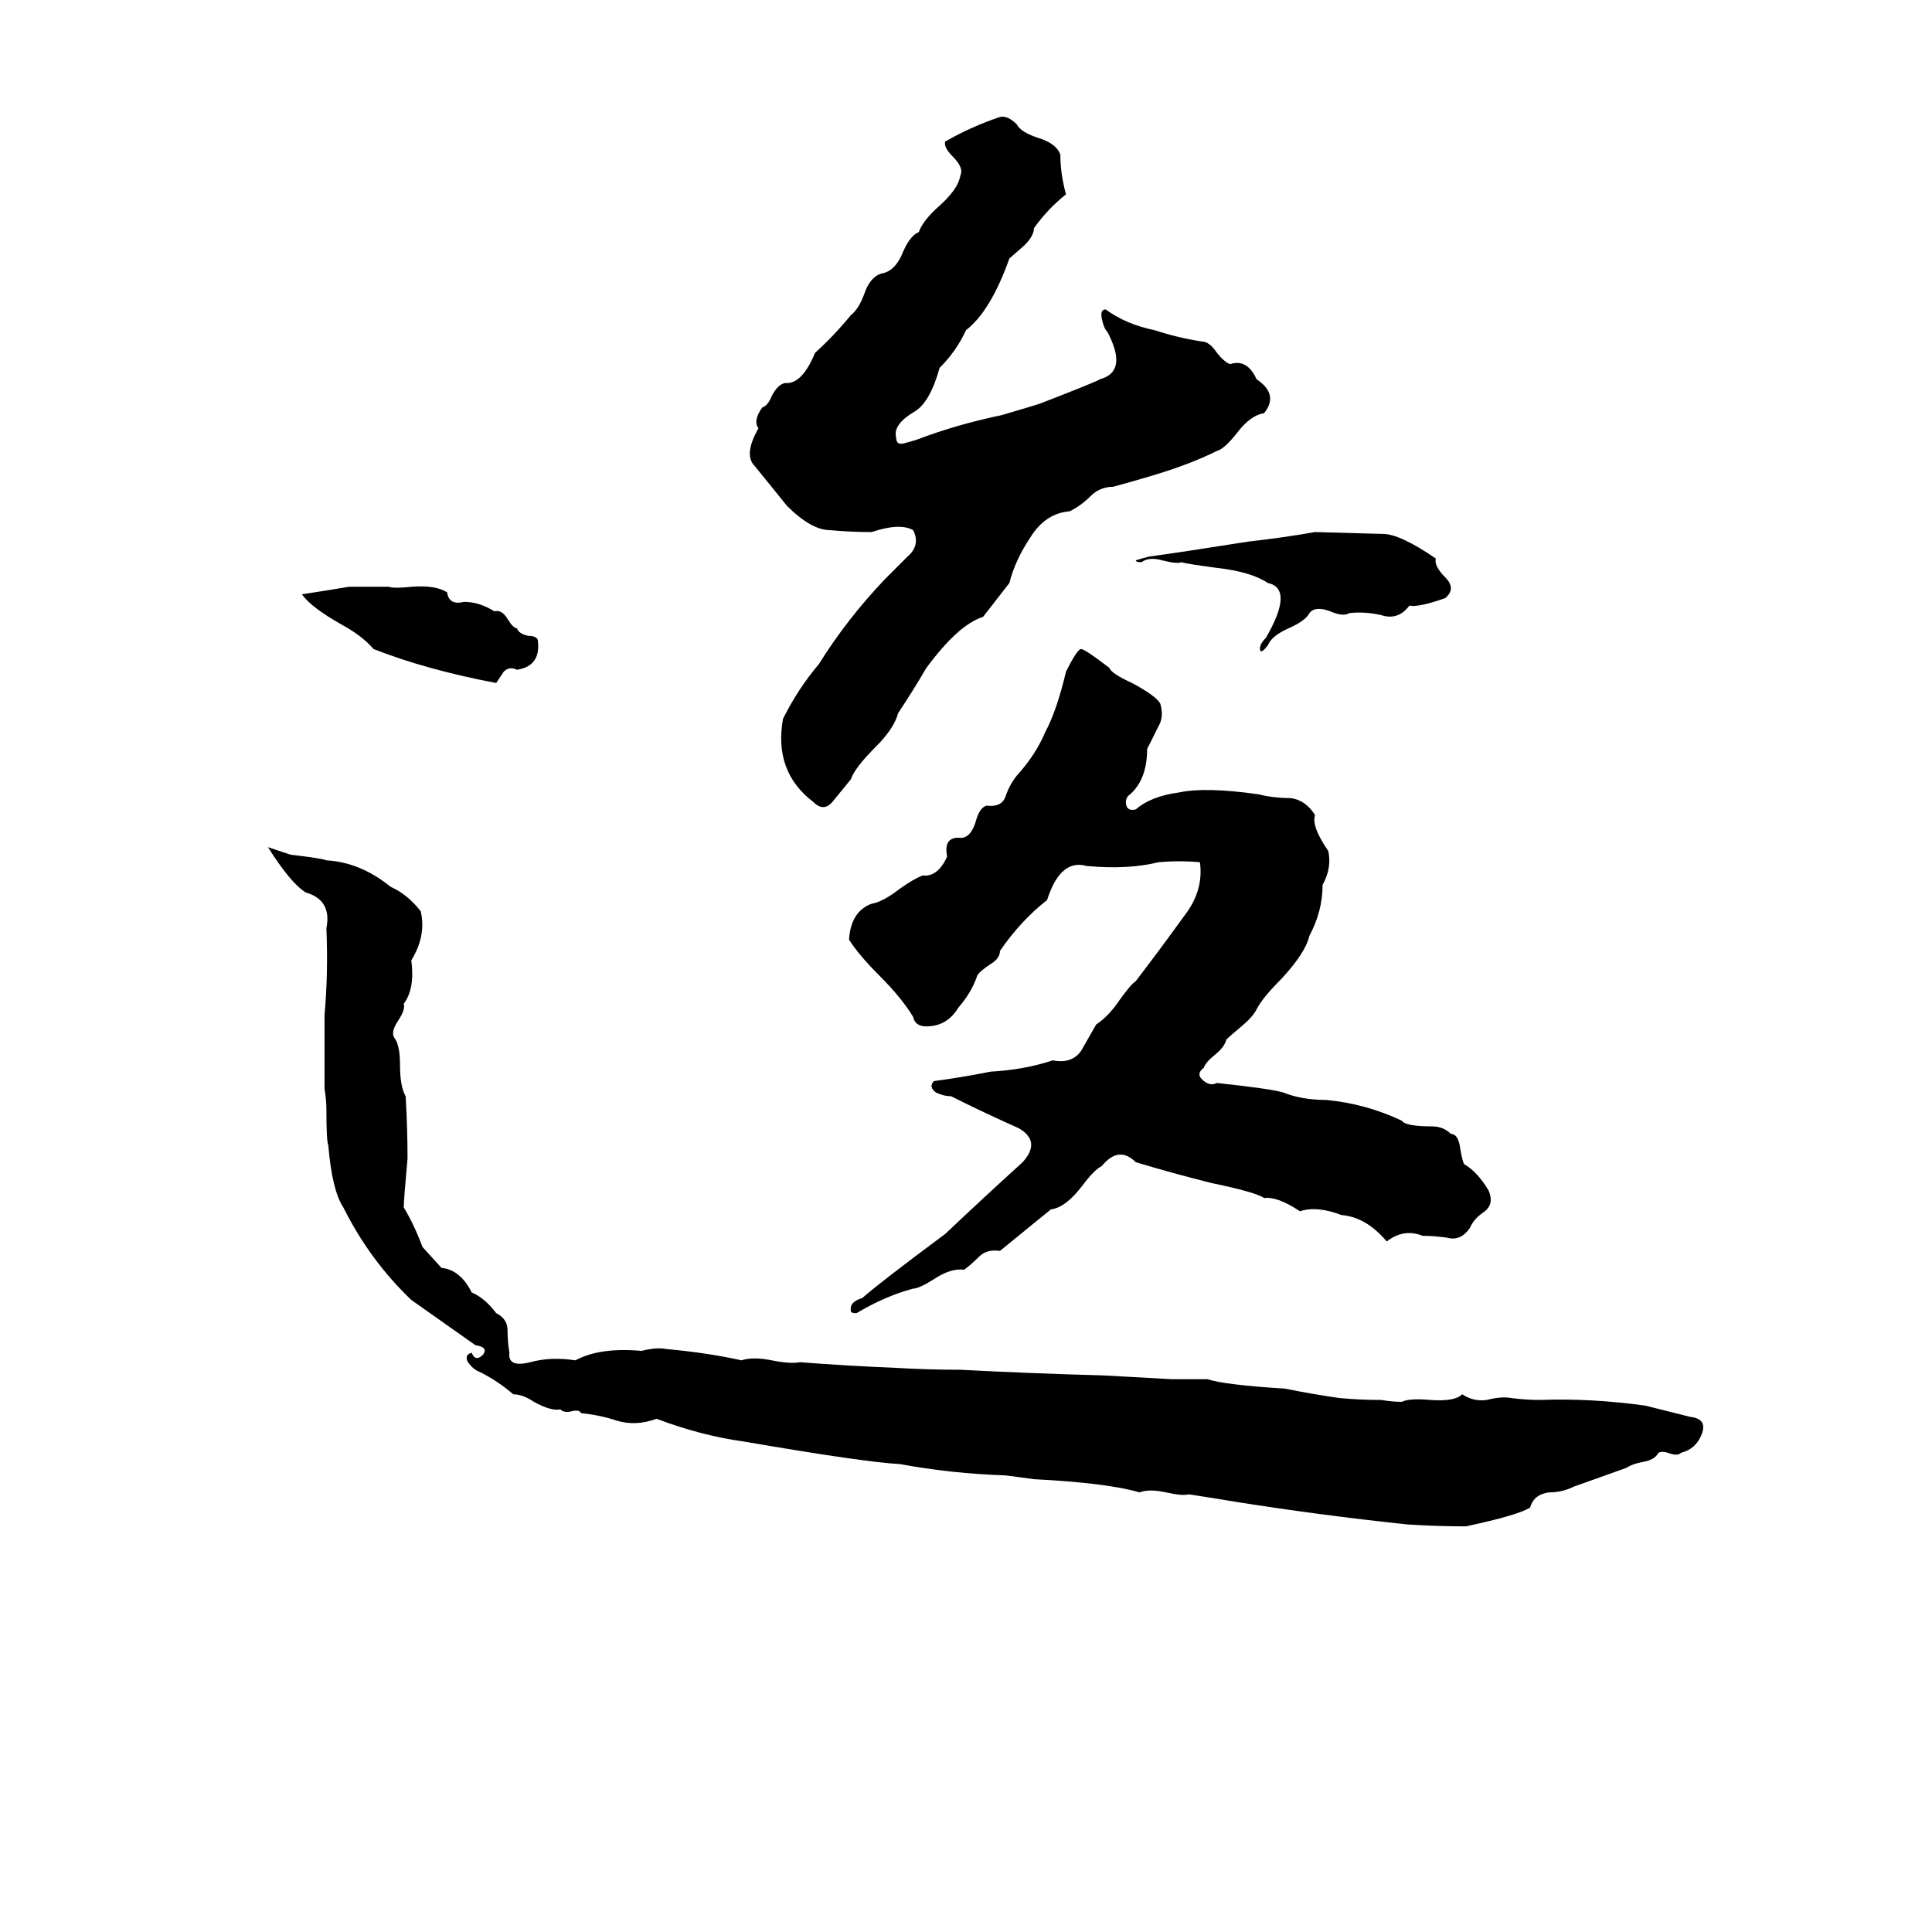 <svg xmlns="http://www.w3.org/2000/svg" viewBox="0 -800 1024 1024">
	<path fill="#000000" d="M530 -738Q534 -739 539 -734Q541 -730 550 -727Q560 -724 562 -718Q562 -708 565 -697Q555 -689 548 -679Q548 -675 543 -670L535 -663Q525 -635 512 -625Q507 -614 498 -605Q493 -587 485 -582Q473 -575 475 -568Q475 -564 479 -565Q483 -566 486 -567Q507 -575 531 -580Q548 -585 551 -586Q582 -598 583 -599Q598 -603 587 -624Q585 -626 584 -631Q583 -636 586 -636Q597 -628 612 -625Q624 -621 637 -619Q641 -619 645 -613Q649 -608 652 -607Q661 -610 666 -599Q678 -591 670 -581Q663 -580 656 -571Q649 -562 645 -561Q631 -554 611 -548Q601 -545 590 -542Q583 -542 578 -537Q573 -532 567 -529Q554 -528 546 -515Q538 -503 535 -491Q528 -482 521 -473Q508 -469 491 -446Q484 -434 476 -422Q474 -414 464 -404Q453 -393 451 -387Q447 -382 442 -376Q437 -369 431 -375Q410 -391 415 -419Q423 -435 434 -448Q449 -472 469 -493Q475 -499 481 -505Q488 -511 484 -519Q477 -523 462 -518Q451 -518 440 -519Q430 -519 417 -532Q409 -542 400 -553Q394 -559 402 -573Q399 -577 404 -584Q407 -585 409 -590Q412 -596 416 -597Q425 -596 432 -613Q442 -622 451 -633Q455 -636 458 -644Q461 -653 467 -655Q474 -656 478 -665Q482 -675 487 -677Q489 -683 498 -691Q508 -700 509 -707Q511 -711 505 -717Q500 -722 501 -725Q515 -733 530 -738ZM697 -518L733 -517Q742 -517 761 -504Q760 -500 766 -494Q772 -488 766 -483Q752 -478 747 -479Q741 -471 732 -474Q723 -476 715 -475Q712 -473 705 -476Q697 -479 694 -475Q692 -471 683 -467Q674 -463 672 -458Q669 -454 668 -455Q667 -458 671 -462Q686 -488 672 -491Q663 -497 645 -499Q630 -501 626 -502Q624 -501 616 -503Q609 -505 605 -502Q602 -502 602 -503Q605 -504 609 -505Q624 -507 662 -513Q680 -515 697 -518ZM185 -489H206Q209 -488 218 -489Q231 -490 237 -486Q238 -479 246 -481Q254 -481 262 -476Q266 -477 269 -472Q272 -467 274 -467Q275 -464 280 -463Q284 -463 285 -461Q287 -447 274 -445Q270 -447 267 -444Q265 -441 263 -438Q226 -445 198 -456Q192 -463 181 -469Q165 -478 160 -485Q173 -487 185 -489ZM554 -412Q560 -423 565 -444Q571 -456 573 -456Q575 -456 588 -446Q589 -443 600 -438Q613 -431 615 -427Q617 -420 614 -415Q611 -409 608 -403Q608 -387 599 -379Q596 -377 597 -373Q598 -370 602 -371Q610 -378 625 -380Q639 -383 667 -379Q675 -377 684 -377Q692 -376 697 -368Q695 -362 704 -349Q706 -340 701 -331Q701 -317 694 -304Q692 -295 679 -281Q669 -271 666 -265Q664 -261 658 -256Q652 -251 650 -249Q649 -245 644 -241Q639 -237 638 -234Q634 -231 637 -228Q641 -224 645 -226Q673 -223 680 -221Q690 -217 703 -217Q724 -215 743 -206Q745 -203 759 -203Q765 -203 769 -199Q773 -199 774 -191Q775 -185 776 -183Q783 -179 789 -169Q792 -162 787 -158Q781 -154 779 -149Q774 -142 767 -144Q760 -145 754 -145Q744 -149 735 -142Q724 -155 711 -156Q698 -161 689 -158Q677 -166 670 -165Q666 -168 642 -173Q622 -178 602 -184Q593 -193 584 -182Q580 -180 574 -172Q565 -160 557 -159L530 -137Q523 -138 519 -134Q515 -130 511 -127Q504 -128 495 -122Q487 -117 484 -117Q469 -113 454 -104Q451 -104 451 -105Q450 -110 457 -112Q466 -120 501 -146Q520 -164 542 -184Q552 -195 540 -202Q522 -210 504 -219Q500 -219 496 -221Q492 -224 495 -227Q510 -229 525 -232Q543 -233 558 -238Q568 -236 573 -243Q577 -250 581 -257Q587 -261 592 -268Q599 -278 602 -280Q615 -297 628 -315Q638 -328 636 -343Q625 -344 614 -343Q598 -339 576 -341Q562 -345 555 -323Q541 -312 530 -296Q530 -292 525 -289Q519 -285 518 -283Q515 -274 508 -266Q502 -256 491 -256Q485 -256 484 -261Q478 -271 466 -283Q455 -294 450 -302Q451 -317 462 -321Q468 -322 477 -329Q484 -334 489 -336Q497 -335 502 -346Q500 -356 508 -356Q514 -355 517 -364Q519 -372 523 -373Q531 -372 533 -378Q535 -384 539 -389Q549 -400 554 -412ZM142 -351Q148 -349 154 -347Q171 -345 173 -344Q191 -343 207 -330Q216 -326 223 -317Q226 -304 218 -291Q220 -276 214 -268Q215 -265 211 -259Q207 -253 209 -250Q212 -246 212 -236Q212 -224 215 -219Q216 -202 216 -186Q214 -164 214 -160Q219 -152 224 -139L234 -128Q244 -127 250 -115Q257 -112 263 -104Q269 -101 269 -95Q269 -89 270 -83Q269 -75 281 -78Q292 -81 305 -79Q318 -86 340 -84Q348 -86 353 -85Q375 -83 393 -79Q399 -81 409 -79Q419 -77 424 -78Q450 -76 475 -75Q492 -74 509 -74Q547 -72 585 -71Q603 -70 621 -69Q624 -69 626 -69H635Q638 -69 640 -69Q649 -66 681 -64Q696 -61 710 -59Q721 -58 732 -58Q738 -57 743 -57Q747 -59 758 -58Q771 -57 775 -61Q781 -57 788 -58Q796 -60 801 -59Q809 -58 816 -58Q843 -59 872 -55Q884 -52 896 -49Q905 -48 902 -40Q899 -32 891 -30Q889 -28 884 -30Q881 -31 879 -30Q877 -26 870 -25Q865 -24 862 -22Q848 -17 834 -12Q828 -9 821 -9Q813 -8 811 -1Q805 3 777 9Q762 9 746 8Q699 3 655 -4Q643 -6 630 -8Q627 -7 618 -9Q609 -11 604 -9Q587 -14 548 -16Q541 -17 533 -18Q504 -19 477 -24Q458 -25 394 -36Q372 -39 348 -48Q337 -44 327 -47Q318 -50 308 -51Q307 -53 303 -52Q299 -51 297 -53Q292 -52 283 -57Q277 -61 272 -61Q264 -68 254 -73Q251 -74 248 -78Q246 -82 250 -83Q252 -78 256 -82Q259 -86 252 -87L218 -111Q196 -132 182 -160Q176 -169 174 -193Q173 -195 173 -212Q173 -217 172 -223Q172 -242 172 -262Q174 -284 173 -308Q176 -323 162 -327Q154 -332 142 -351Z"/>
</svg>